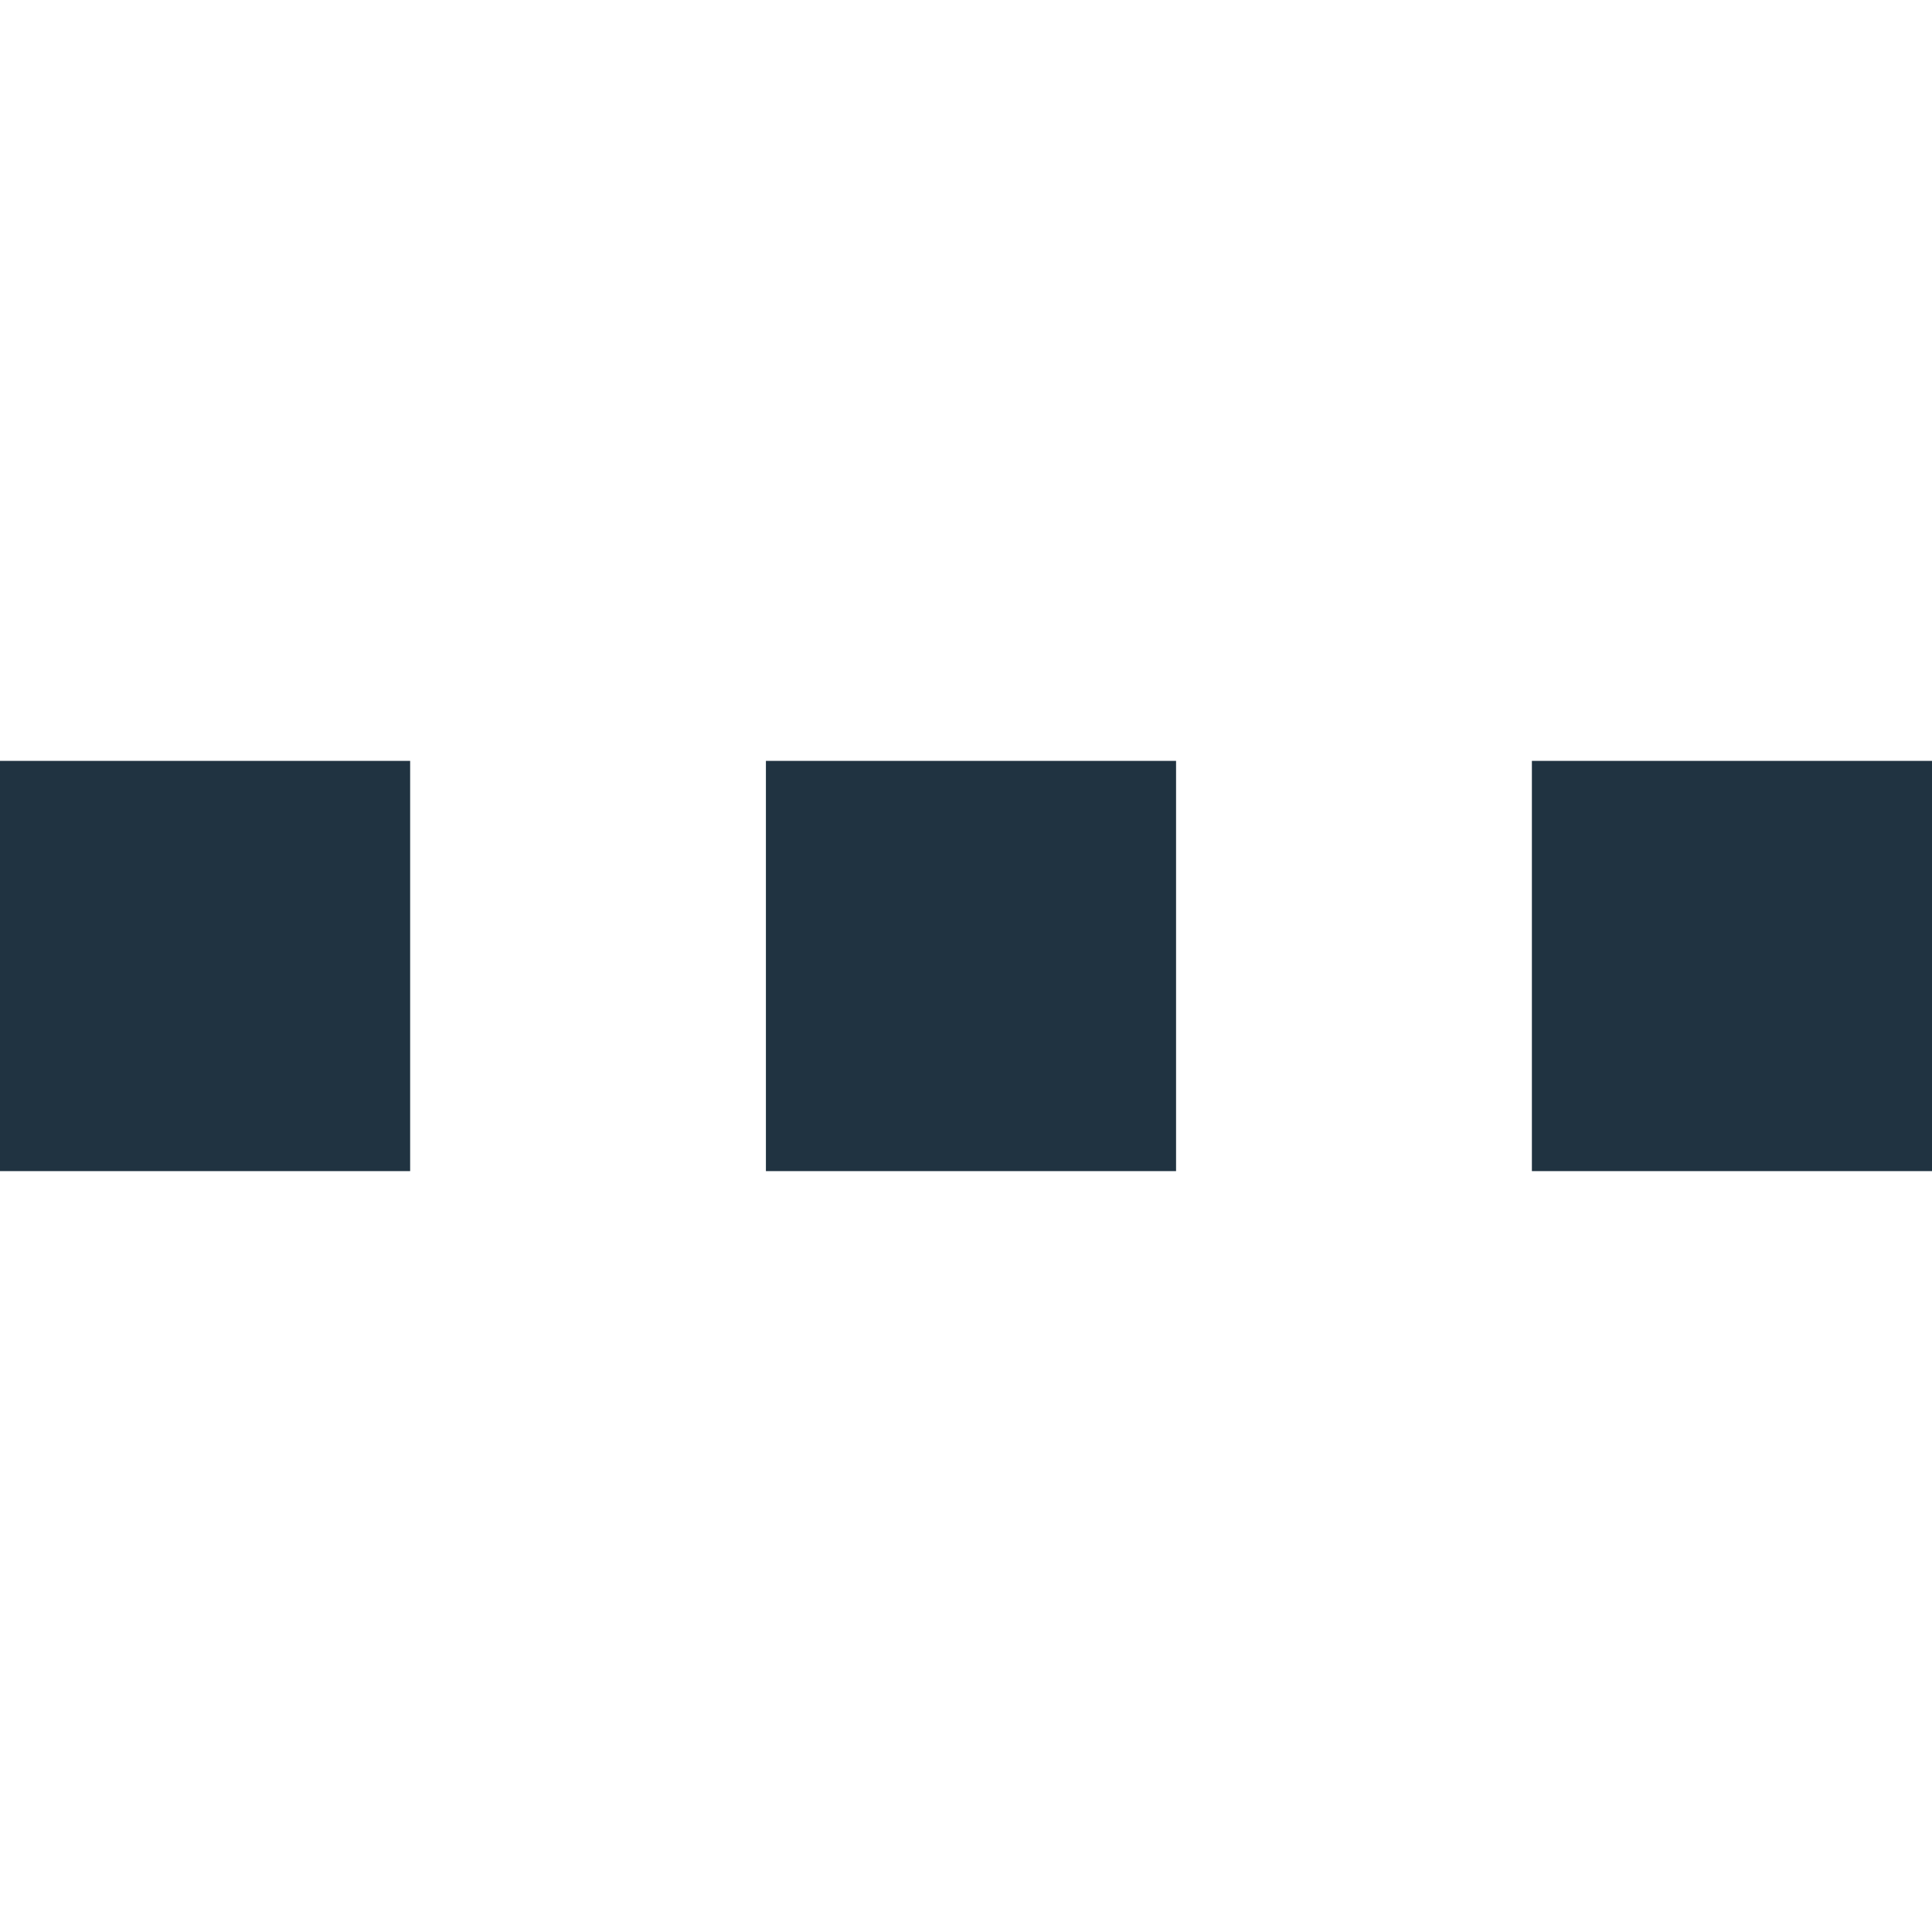 <?xml version="1.0" encoding="utf-8"?>
<!-- Generator: Adobe Illustrator 16.0.0, SVG Export Plug-In . SVG Version: 6.00 Build 0)  -->
<!DOCTYPE svg PUBLIC "-//W3C//DTD SVG 1.1//EN" "http://www.w3.org/Graphics/SVG/1.1/DTD/svg11.dtd">
<svg version="1.1" xmlns="http://www.w3.org/2000/svg" xmlns:xlink="http://www.w3.org/1999/xlink" x="0px" y="0px"
	 width="37.171px" height="37.171px" viewBox="0 0 37.171 37.171" enable-background="new 0 0 37.171 37.171" xml:space="preserve">
<g id="ozadje" display="none">
</g>
<g id="Layer_1">
	<rect y="14.639" fill="#203341" width="7.891" height="7.893"/>
	<rect x="14.736" y="14.639" fill="#203341" width="7.891" height="7.893"/>
	<rect x="29.473" y="14.639" fill="#203341" width="7.891" height="7.893"/>
	<rect fill="none" width="37.171" height="37.171"/>
</g>
</svg>
